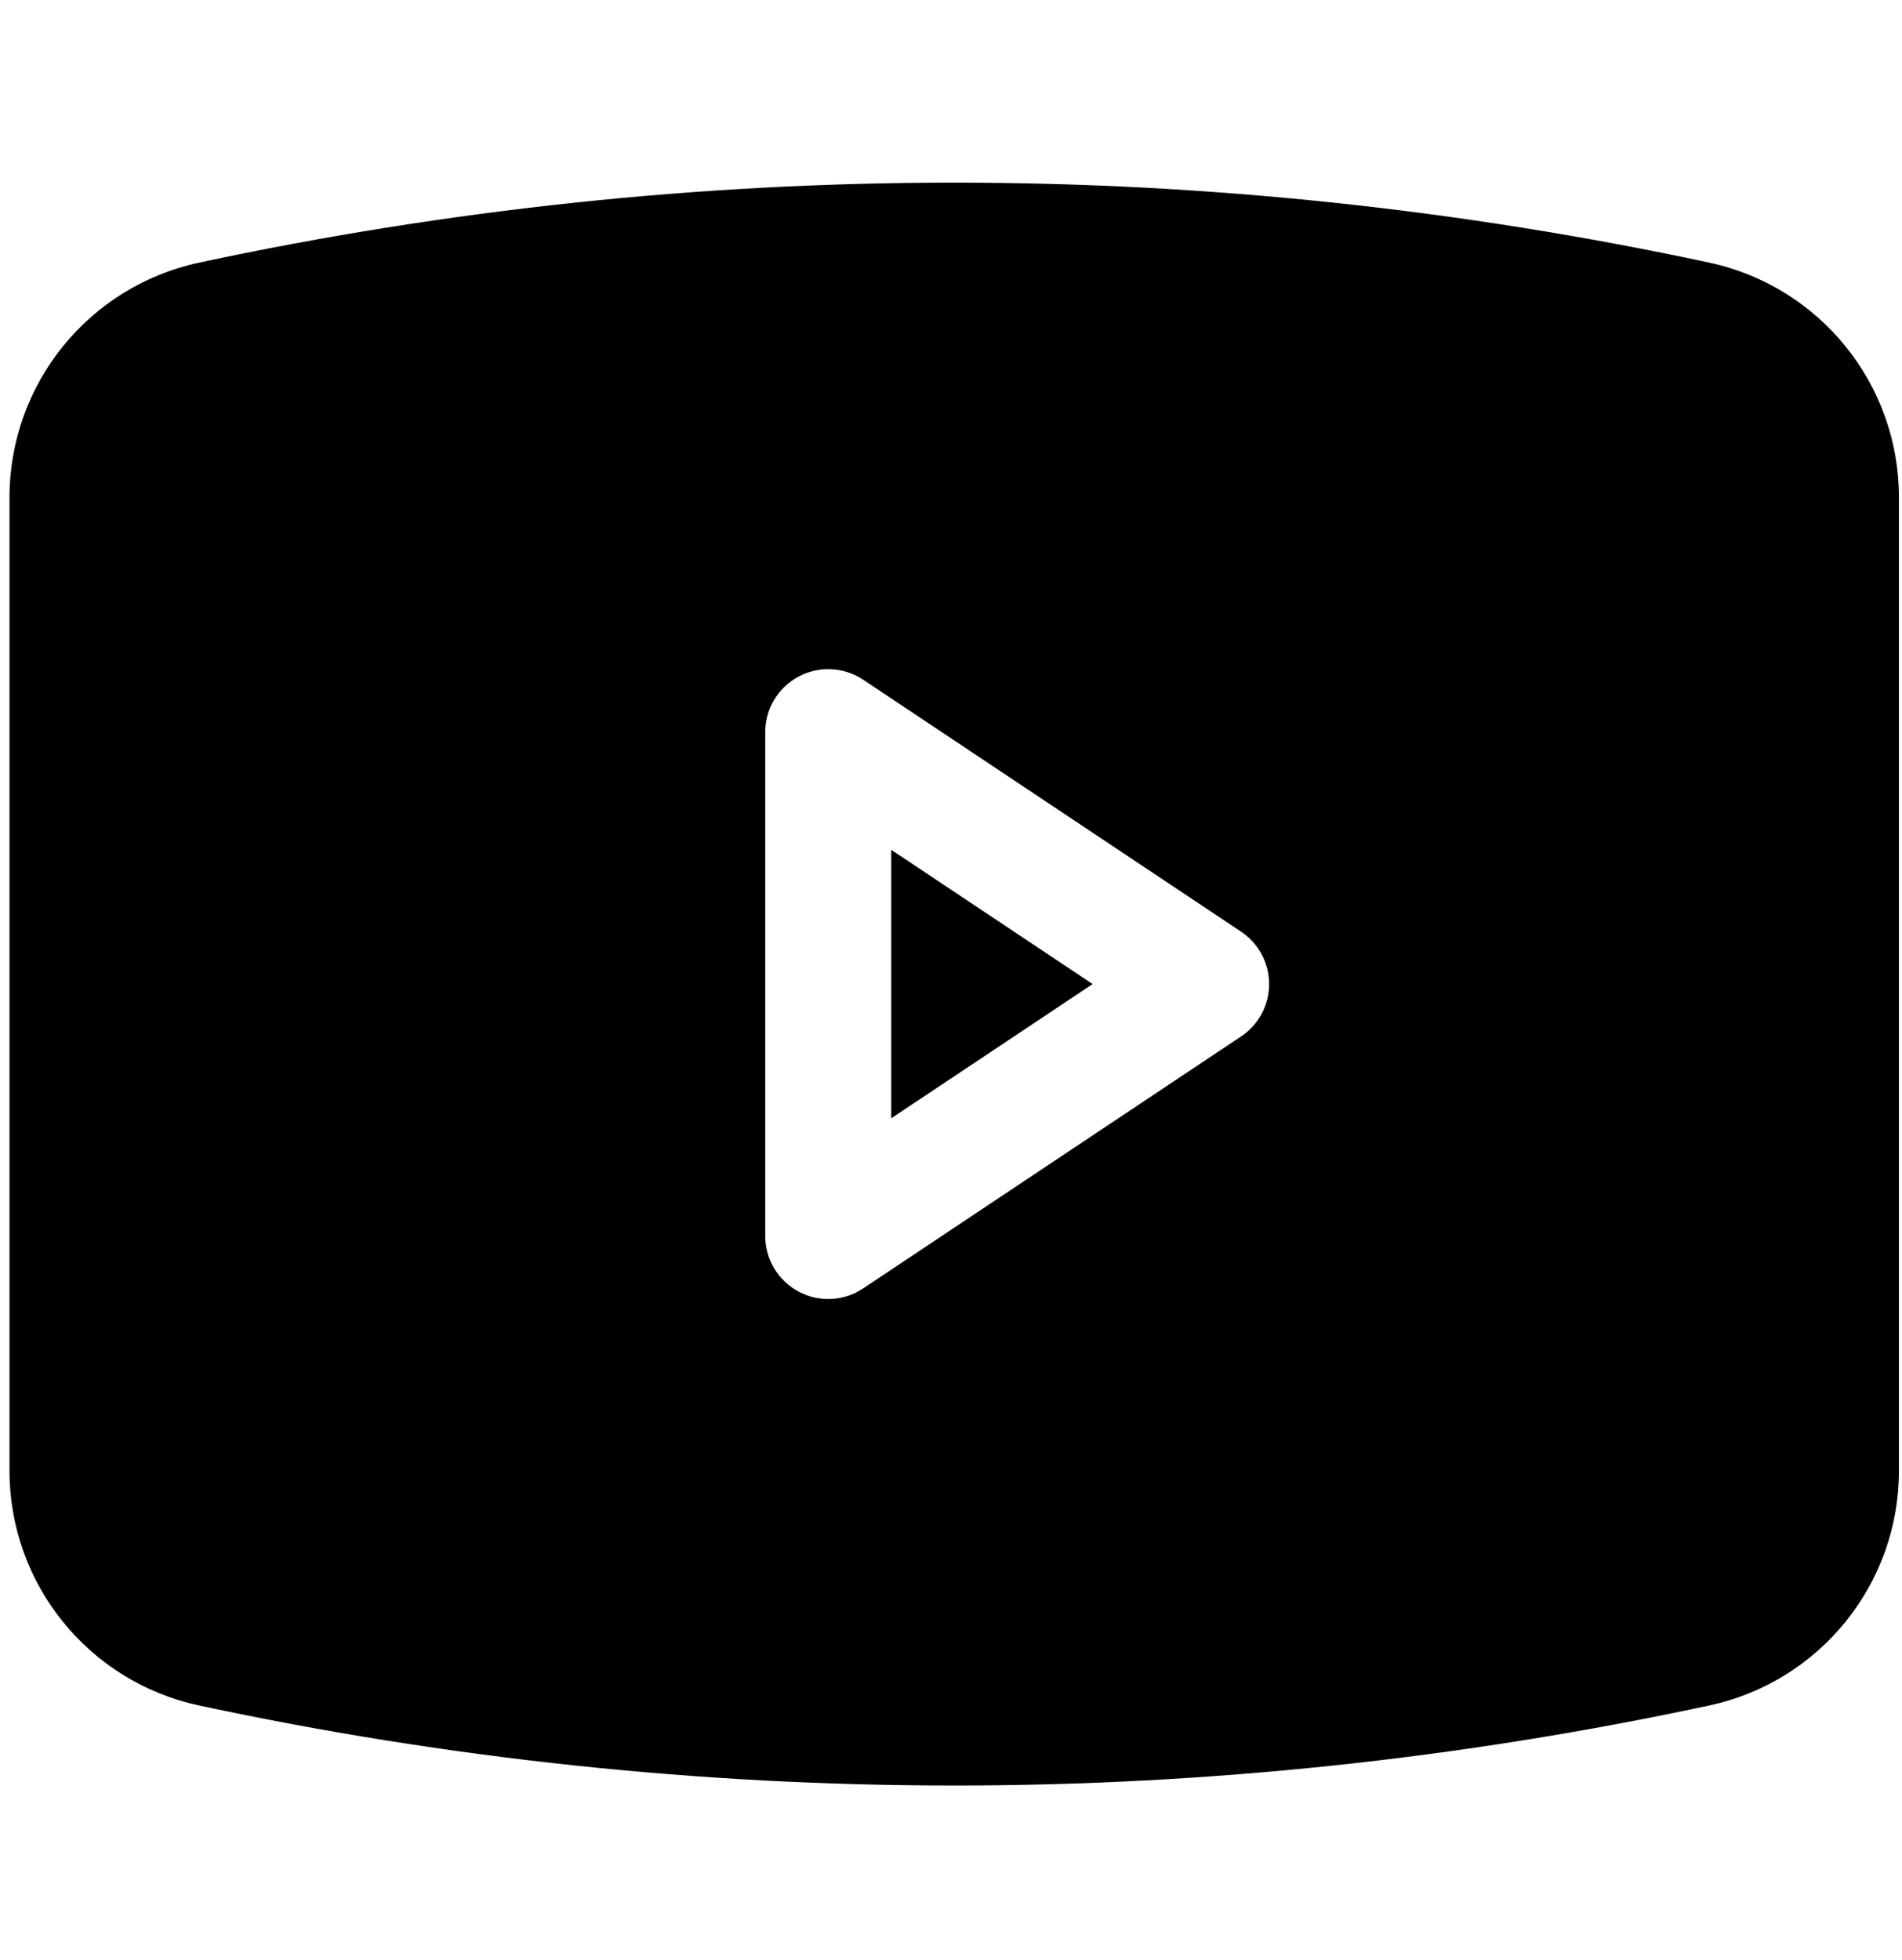 <svg width="33" height="34" viewBox="0 0 33 34" fill="none" xmlns="http://www.w3.org/2000/svg">
<path d="M18.957 17.072L15.463 19.401V14.743L18.957 17.072Z" fill="black"/>
<path fill-rule="evenodd" clip-rule="evenodd" d="M3.456 4.556C12.091 2.706 21.02 2.706 29.655 4.556C31.575 4.968 32.947 6.664 32.947 8.628V25.517C32.947 27.48 31.575 29.177 29.655 29.588C21.02 31.439 12.091 31.439 3.456 29.588C1.536 29.177 0.165 27.48 0.165 25.517V8.628C0.165 6.664 1.536 4.968 3.456 4.556ZM14.976 11.792C14.641 11.569 14.21 11.548 13.855 11.738C13.499 11.928 13.277 12.298 13.277 12.701V21.443C13.277 21.846 13.499 22.216 13.855 22.407C14.21 22.597 14.641 22.576 14.976 22.352L21.533 17.981C21.837 17.779 22.019 17.438 22.019 17.072C22.019 16.707 21.837 16.366 21.533 16.163L14.976 11.792Z" fill="black"/>
</svg>
